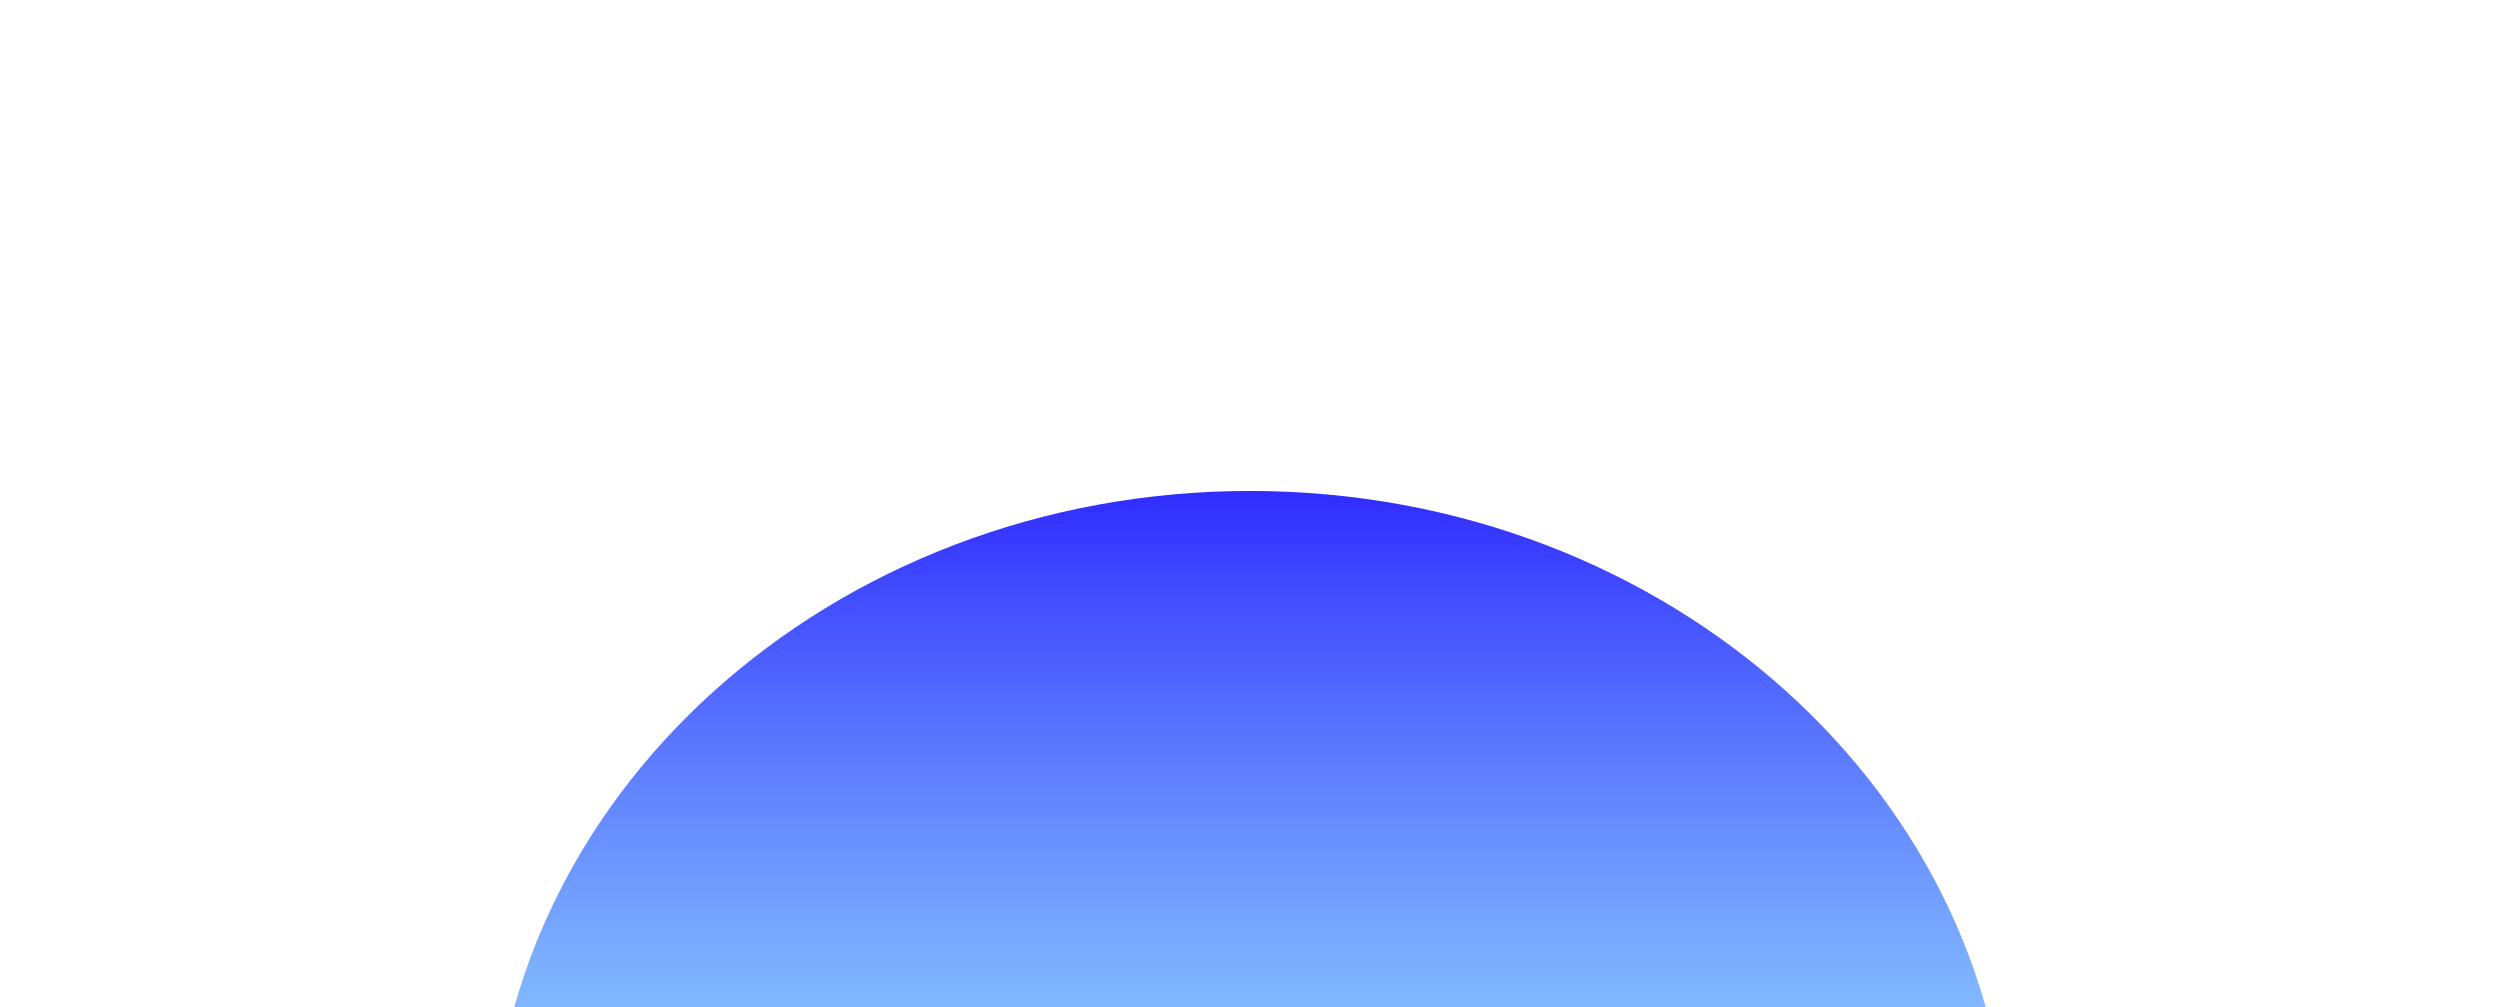<svg width="1273" height="513" viewBox="0 0 1273 513" fill="none" xmlns="http://www.w3.org/2000/svg">
<g filter="url(#filter0_f_2889_2729)">
<path d="M1023 599C1023 791.747 849.958 948 636.5 948C423.042 948 250 791.747 250 599C250 406.253 423.042 250 636.5 250C849.958 250 1023 406.253 1023 599Z" fill="url(#paint0_linear_2889_2729)" fill-opacity="0.83"/>
</g>
<defs>
<filter id="filter0_f_2889_2729" x="0" y="0" width="1273" height="1198" filterUnits="userSpaceOnUse" color-interpolation-filters="sRGB">
<feFlood flood-opacity="0" result="BackgroundImageFix"/>
<feBlend mode="normal" in="SourceGraphic" in2="BackgroundImageFix" result="shape"/>
<feGaussianBlur stdDeviation="125" result="effect1_foregroundBlur_2889_2729"/>
</filter>
<linearGradient id="paint0_linear_2889_2729" x1="636.5" y1="250" x2="636.5" y2="575.811" gradientUnits="userSpaceOnUse">
<stop stop-color="#0500FF"/>
<stop offset="1" stop-color="#44B0FF" stop-opacity="0.7"/>
</linearGradient>
</defs>
</svg>
